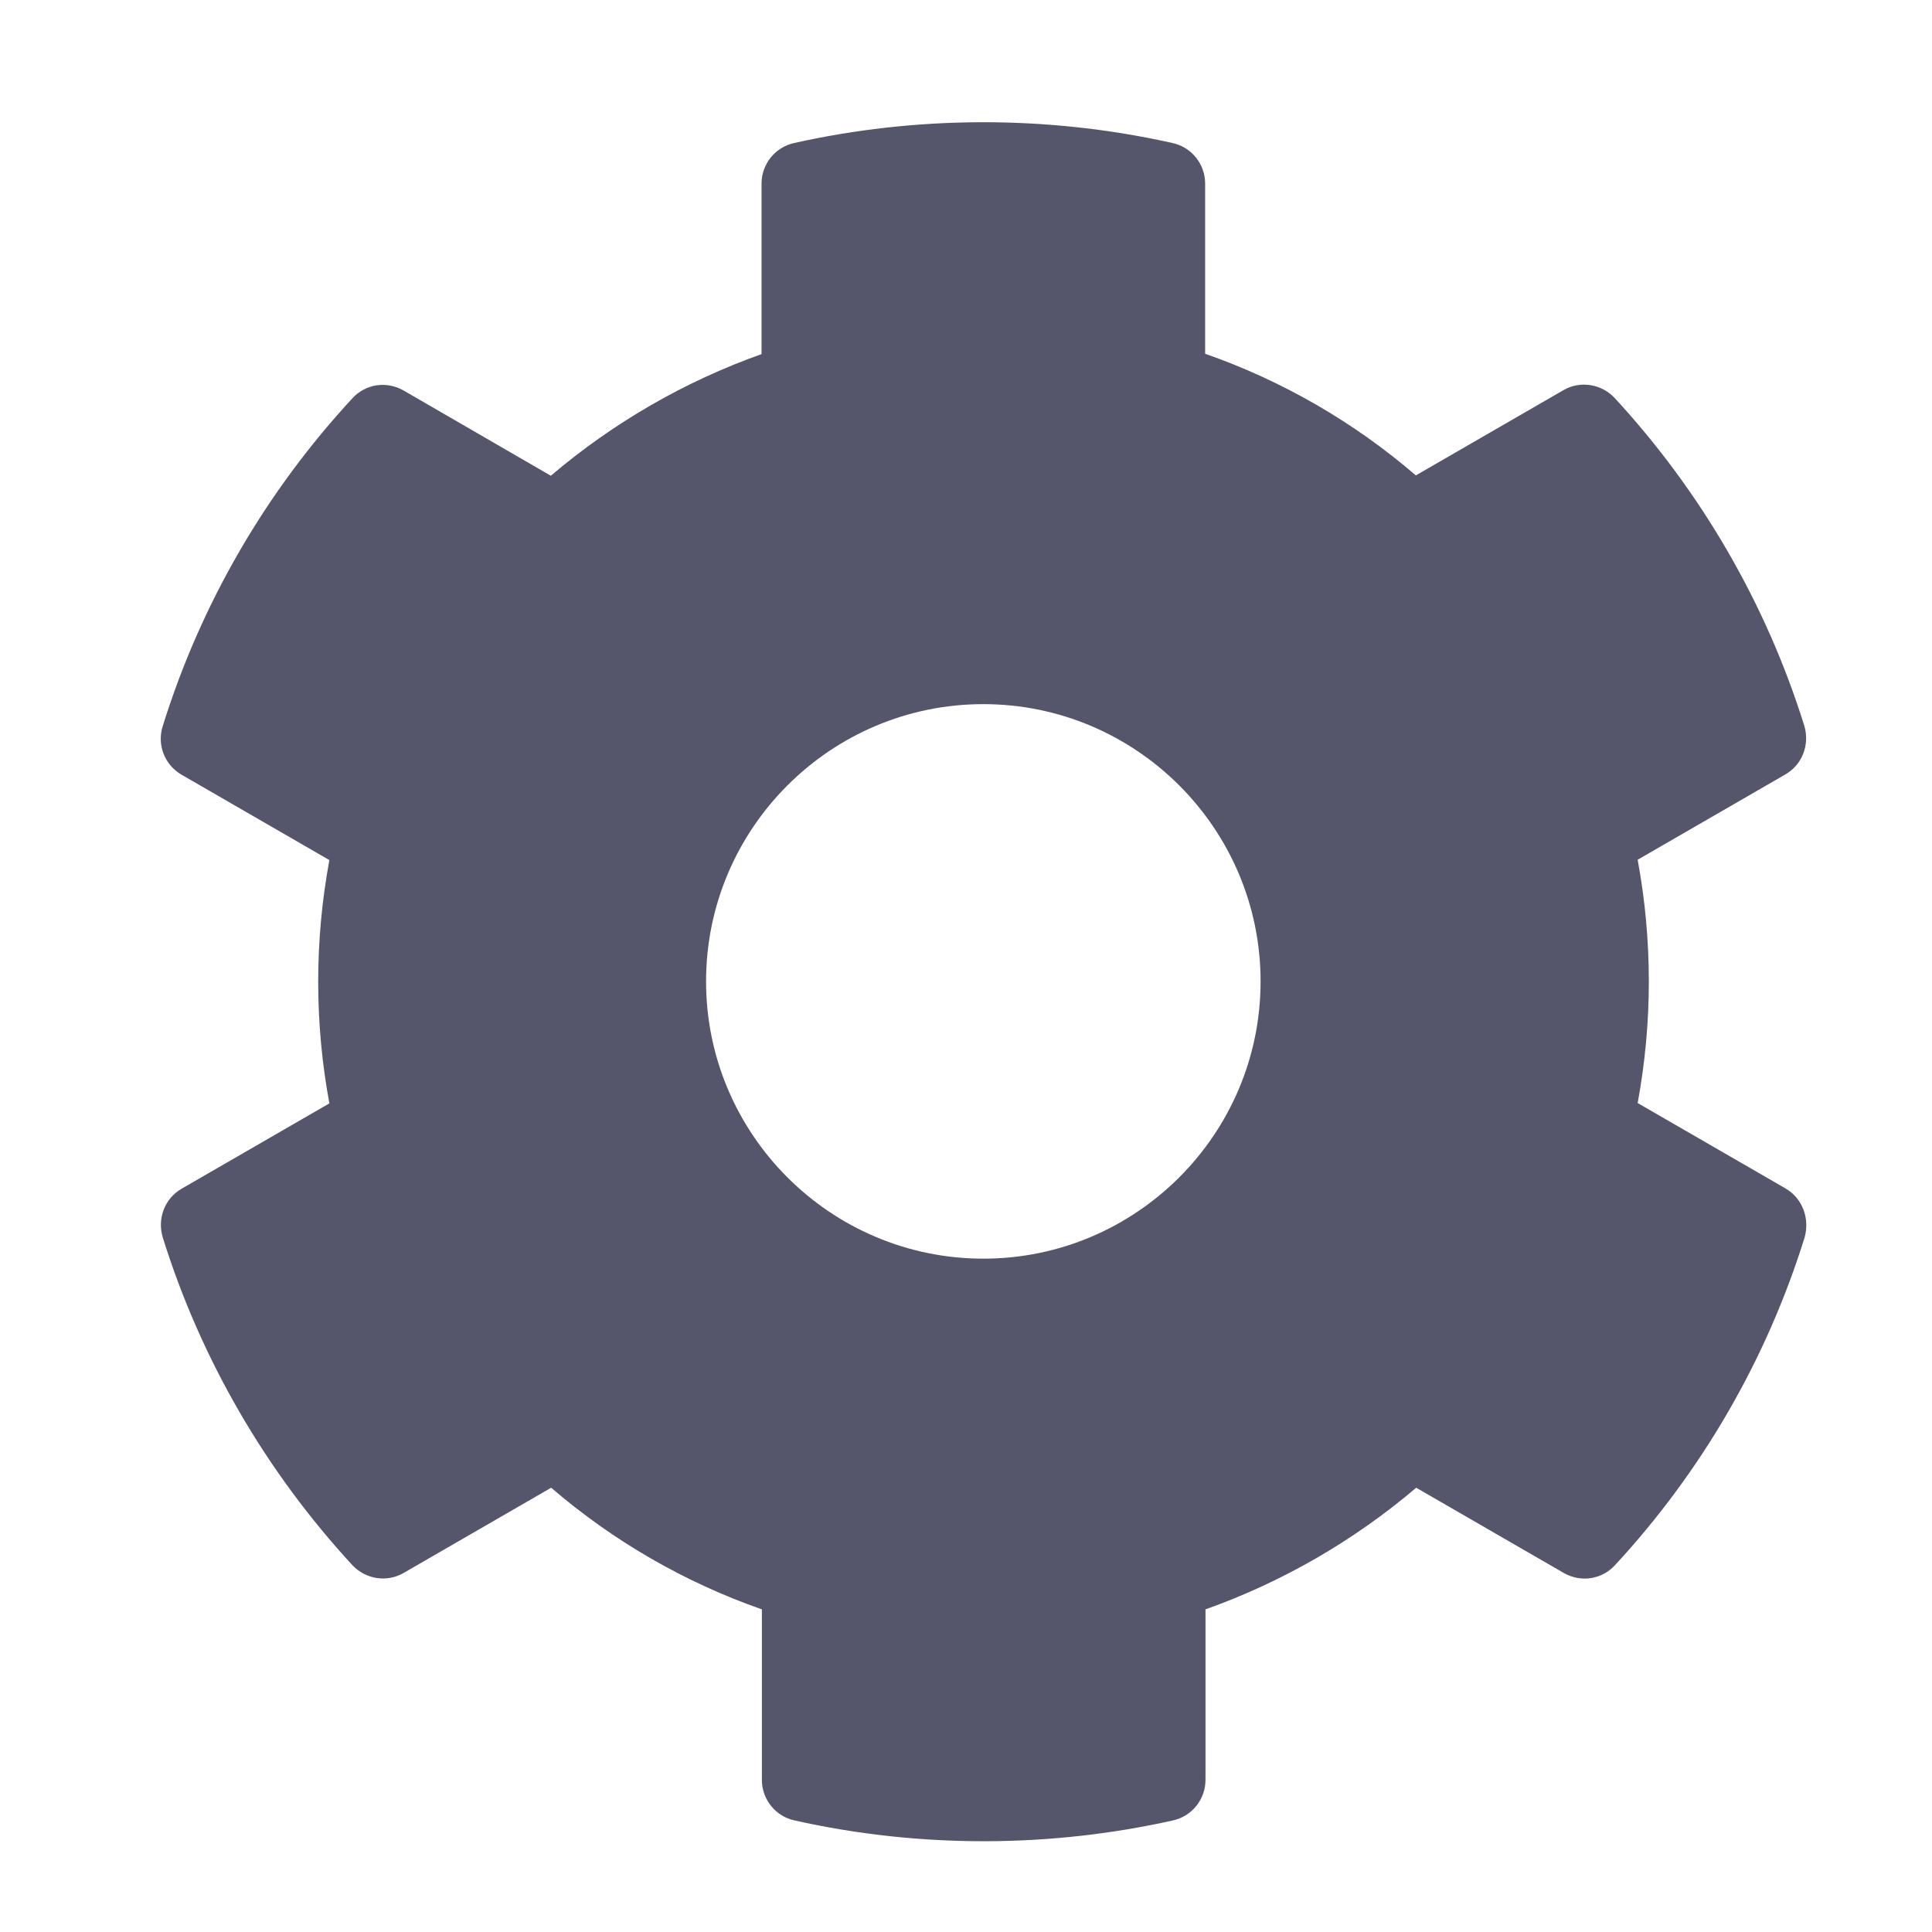 <svg version="1.1" viewBox="0 0 128 128" xmlns="http://www.w3.org/2000/svg"><style type="text/css">.Back{fill:#000022;fill-opacity:.667;}</style><path class="Back" d="m118.28 78.728-9.781-5.649c0.987-5.327 0.987-10.792 0-16.119l9.781-5.649c1.125-0.643 1.63-1.975 1.263-3.215-2.549-8.174-6.888-15.568-12.56-21.721-0.873-0.941-2.296-1.171-3.398-0.528l-9.781 5.649c-4.11-3.536-8.84-6.268-13.96-8.059v-11.274c0-1.286-0.895-2.411-2.158-2.687-8.427-1.883-17.06-1.791-25.074 0-1.263 0.276-2.158 1.401-2.158 2.687v11.297c-5.097 1.814-9.827 4.546-13.96 8.059l-9.758-5.649c-1.125-0.643-2.526-0.436-3.398 0.528-5.671 6.131-10.011 13.524-12.56 21.721-0.39 1.24 0.138 2.572 1.263 3.215l9.781 5.649c-0.987 5.327-0.987 10.792 0 16.119l-9.781 5.649c-1.125 0.643-1.63 1.975-1.263 3.215 2.549 8.174 6.888 15.568 12.56 21.721 0.873 0.941 2.296 1.171 3.398 0.528l9.781-5.649c4.11 3.536 8.84 6.268 13.96 8.059v11.297c0 1.286 0.895 2.411 2.158 2.686 8.427 1.883 17.06 1.791 25.074 0 1.263-0.276 2.158-1.401 2.158-2.686v-11.297c5.097-1.814 9.827-4.546 13.96-8.059l9.781 5.649c1.125 0.643 2.526 0.436 3.398-0.528 5.671-6.131 10.011-13.524 12.56-21.721 0.344-1.263-0.161-2.595-1.286-3.237zm-53.132 4.661c-10.126 0-18.369-8.243-18.369-18.369 0-10.126 8.243-18.369 18.369-18.369s18.369 8.243 18.369 18.369c0 10.126-8.243 18.369-18.369 18.369z" style="stroke-width:.23"/></svg>

